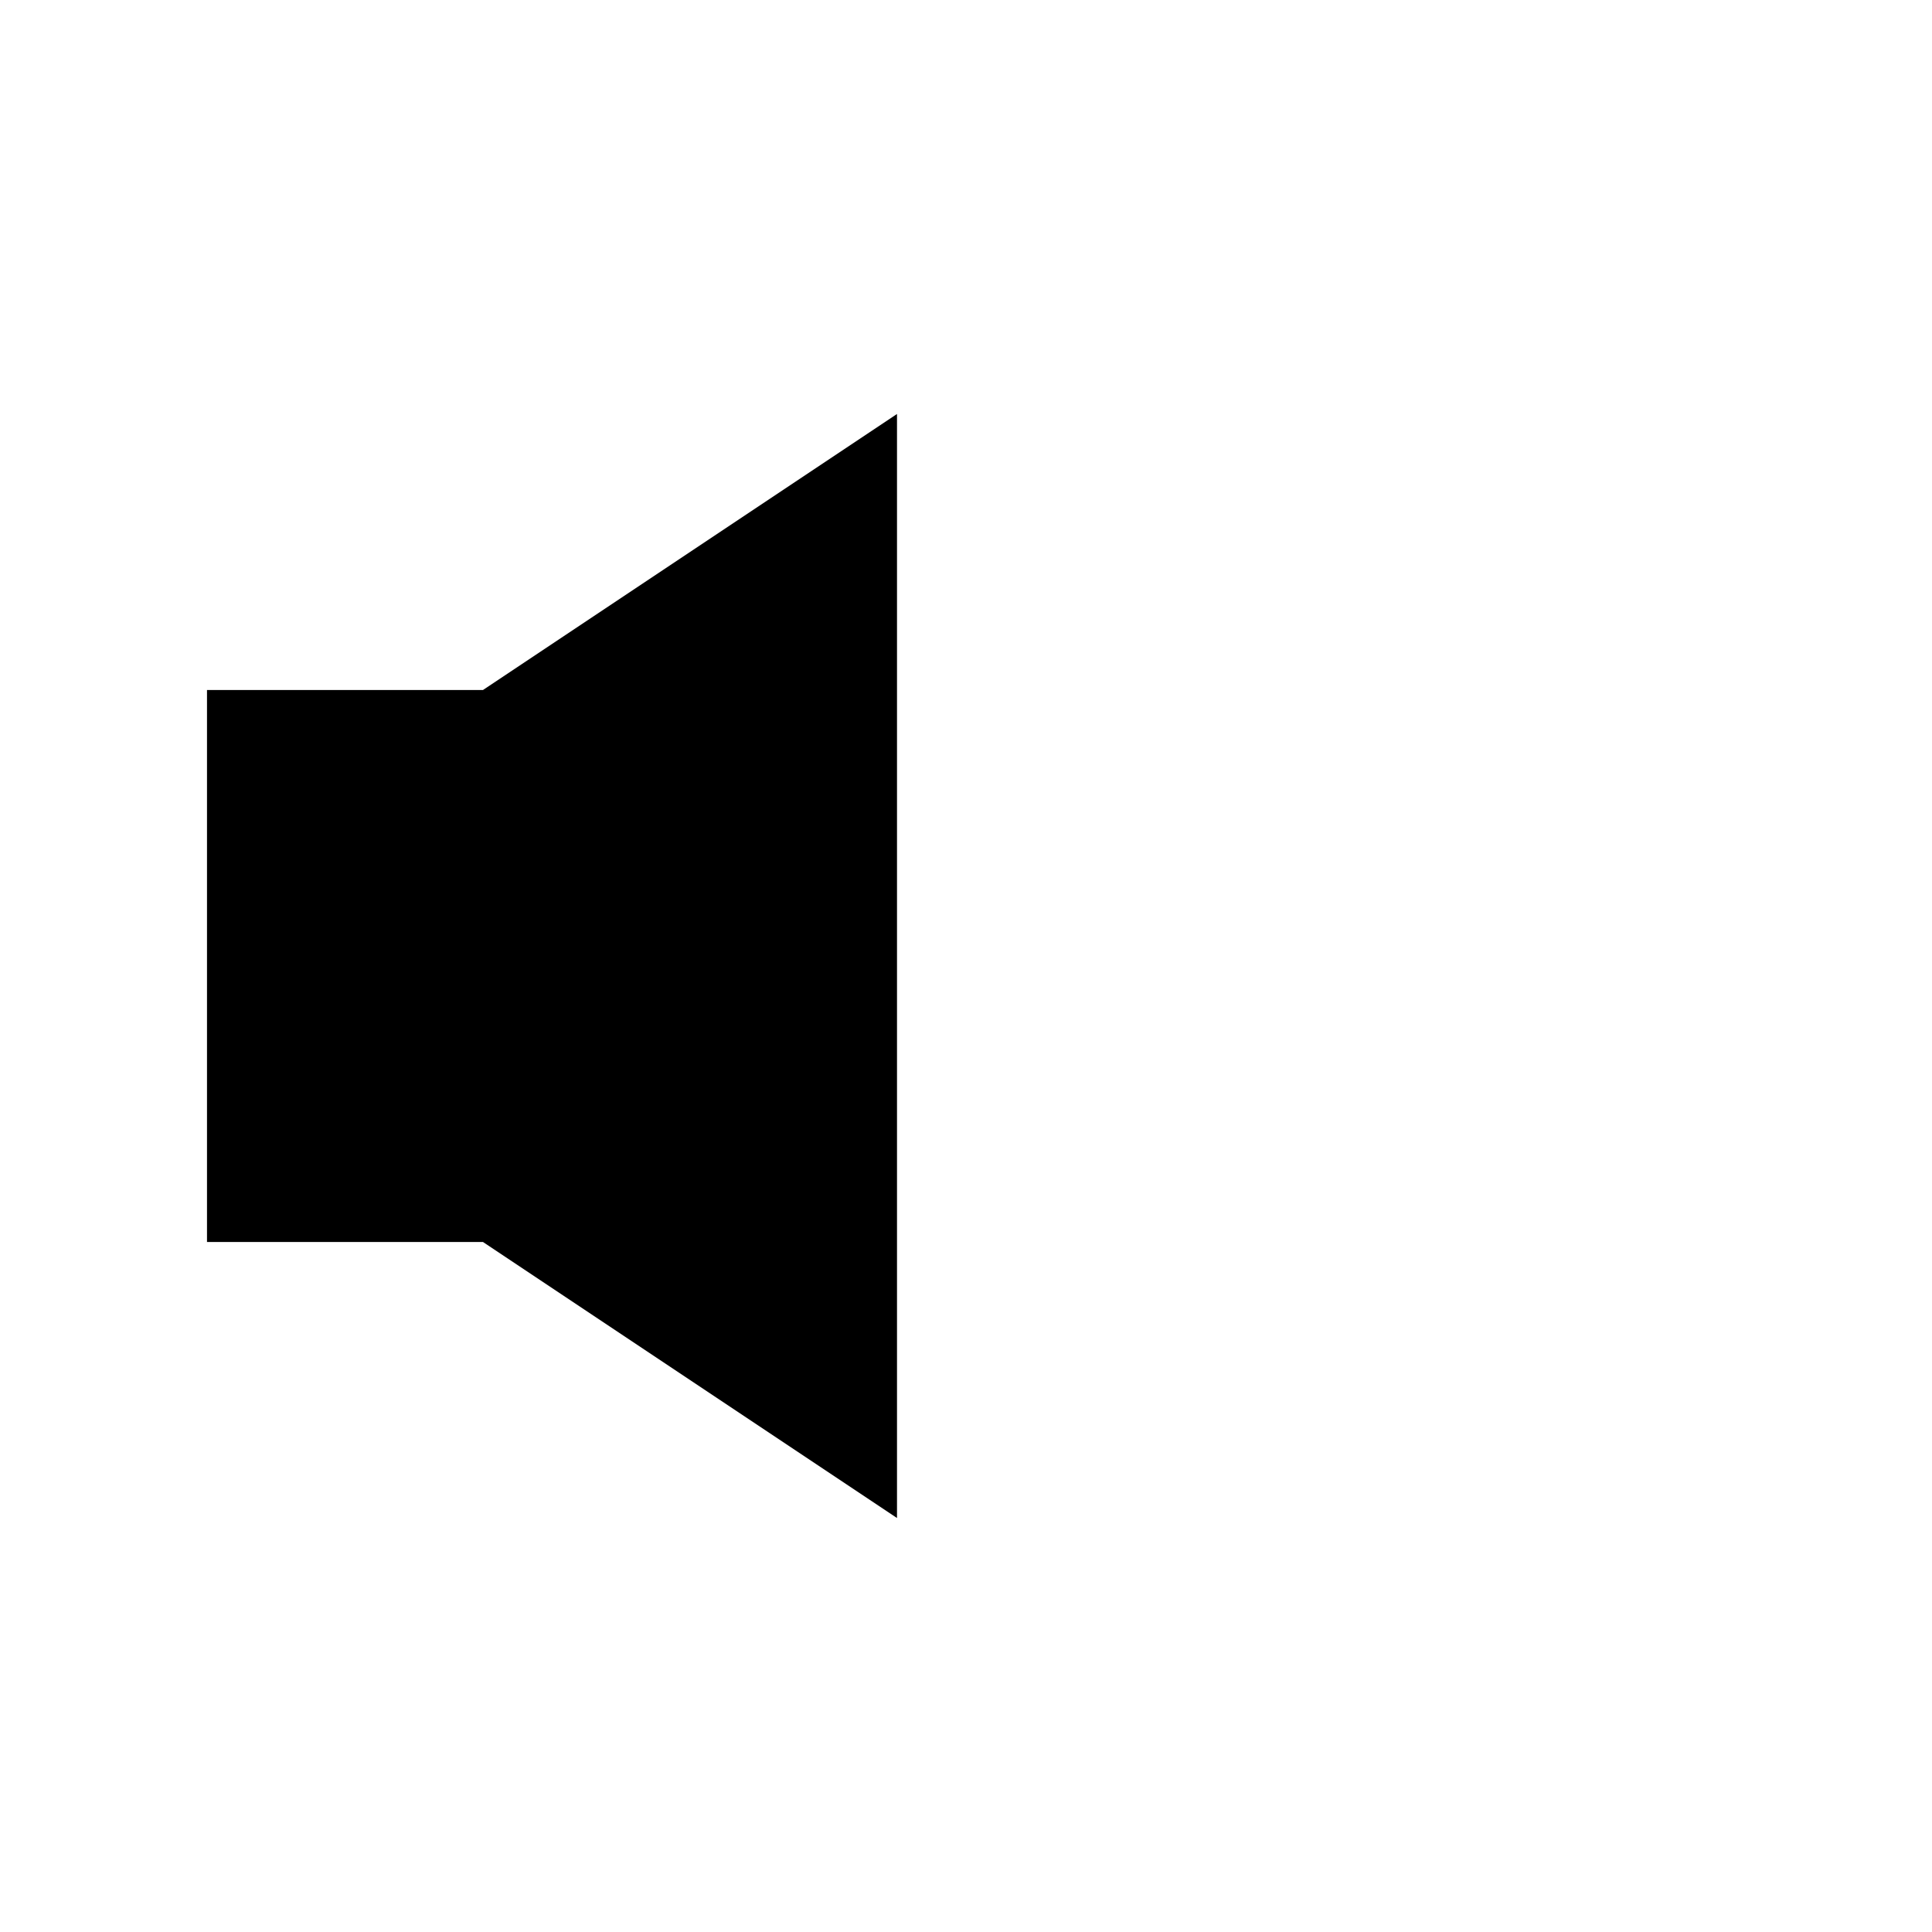 <svg  xmlns="http://www.w3.org/2000/svg" id="volumeMuted" viewBox="0 0 28 28"><polygon points="13 22 7 18 3 18 3 10 7 10 13 6"></polygon><g transform="translate(19.5, 14) rotate(-315) translate(-19.5, -14) translate(15, 9)" stroke-linecap="square" stroke-width="2"><path d="M0,5 L9,5"></path><path d="M4.5,0.5 L4.5,9.5"></path></g></svg>